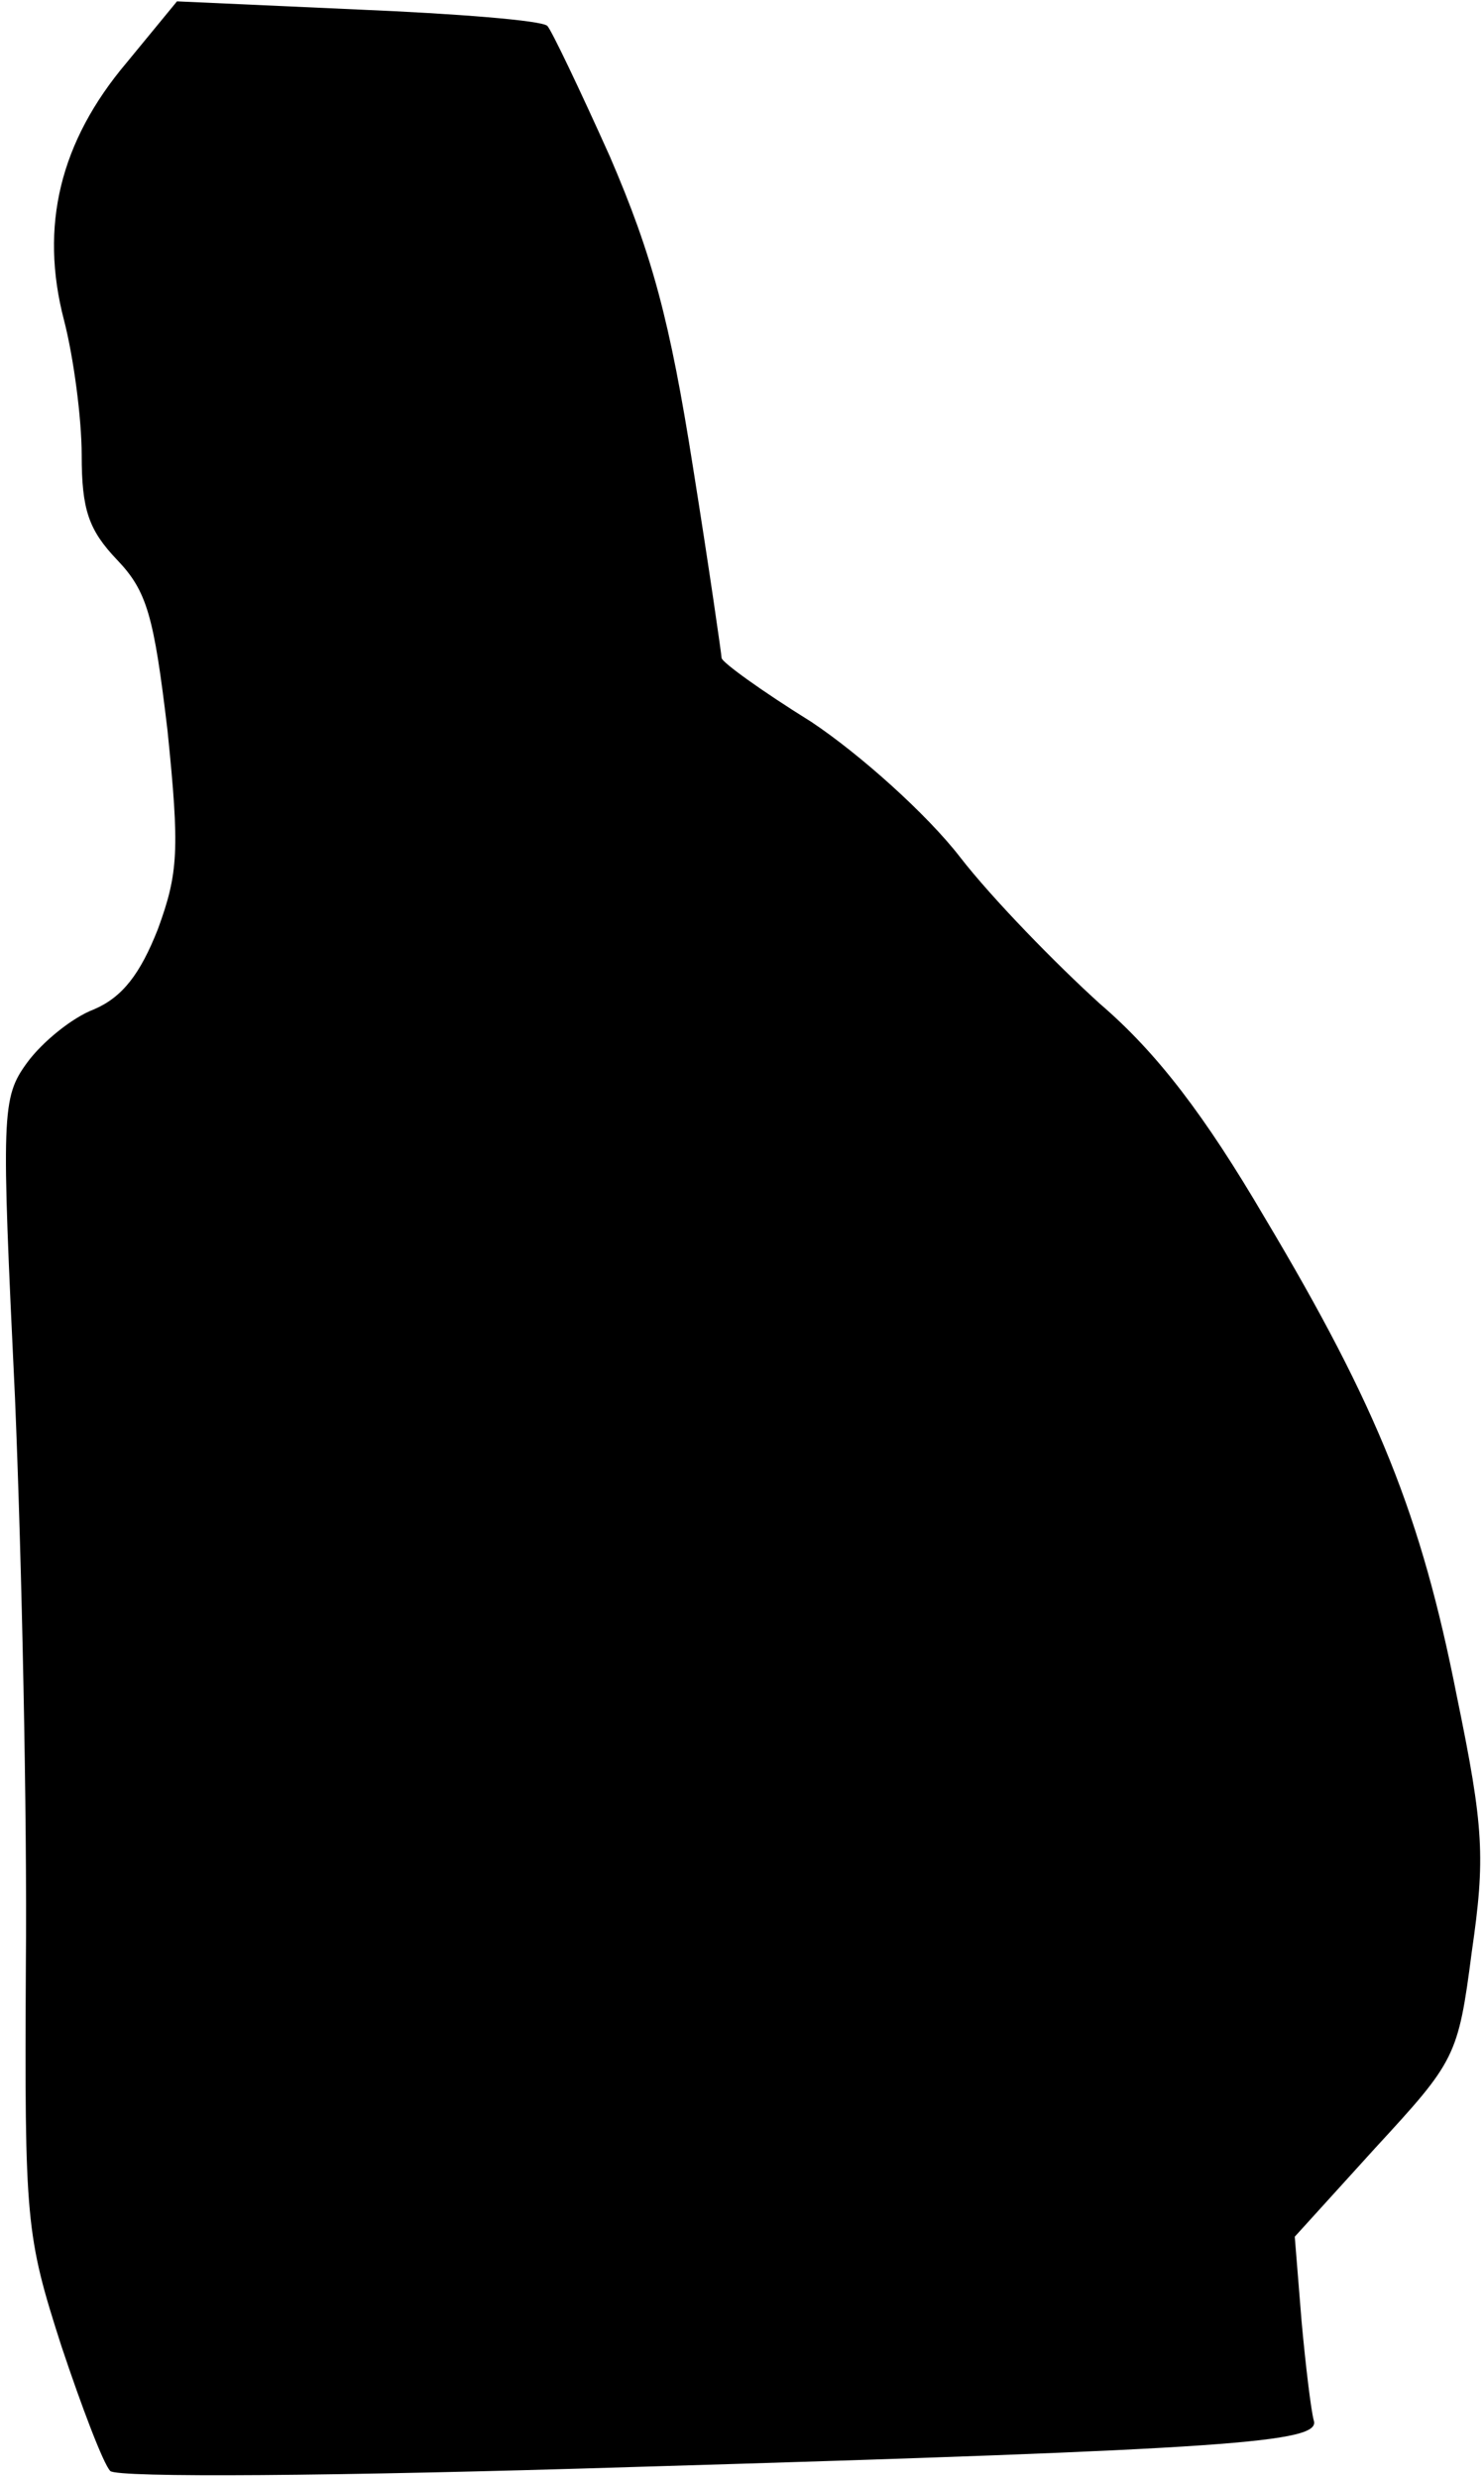 <?xml version="1.0" standalone="no"?>
<!DOCTYPE svg PUBLIC "-//W3C//DTD SVG 20010904//EN"
 "http://www.w3.org/TR/2001/REC-SVG-20010904/DTD/svg10.dtd">
<svg version="1.0" xmlns="http://www.w3.org/2000/svg"
 width="109pt" height="182pt" viewBox="0 0 109 182"
 preserveAspectRatio="xMidYMid meet">
<g transform="translate(0,182) scale(0.1,-0.1)"
fill="#000000" stroke="none">
<path fill="#000000" stroke="none" d="M93 1774 c-49 -58 -64 -120 -46 -189 7
-27 13 -72 13 -99 0 -40 5 -55 26 -77 22 -23 27 -41 37 -125 9 -88 8 -105 -7
-146 -13 -33 -26 -50 -47 -59 -16 -6 -38 -24 -49 -39 -19 -26 -19 -37 -9 -246
5 -120 9 -307 8 -416 -1 -189 0 -199 26 -280 15 -45 31 -87 36 -92 5 -5 163
-4 386 3 439 13 503 18 498 34 -2 7 -6 40 -9 73 l-5 62 59 65 c59 64 61 67 71
144 10 69 9 91 -11 188 -26 132 -58 212 -141 351 -44 75 -79 121 -121 157 -32
29 -79 77 -103 108 -24 31 -73 75 -109 99 -37 23 -66 44 -66 47 0 2 -9 65 -21
140 -17 108 -30 156 -61 228 -22 49 -43 93 -46 96 -4 4 -67 9 -139 12 l-133 6
-37 -45z"/>
</g>
</svg>
